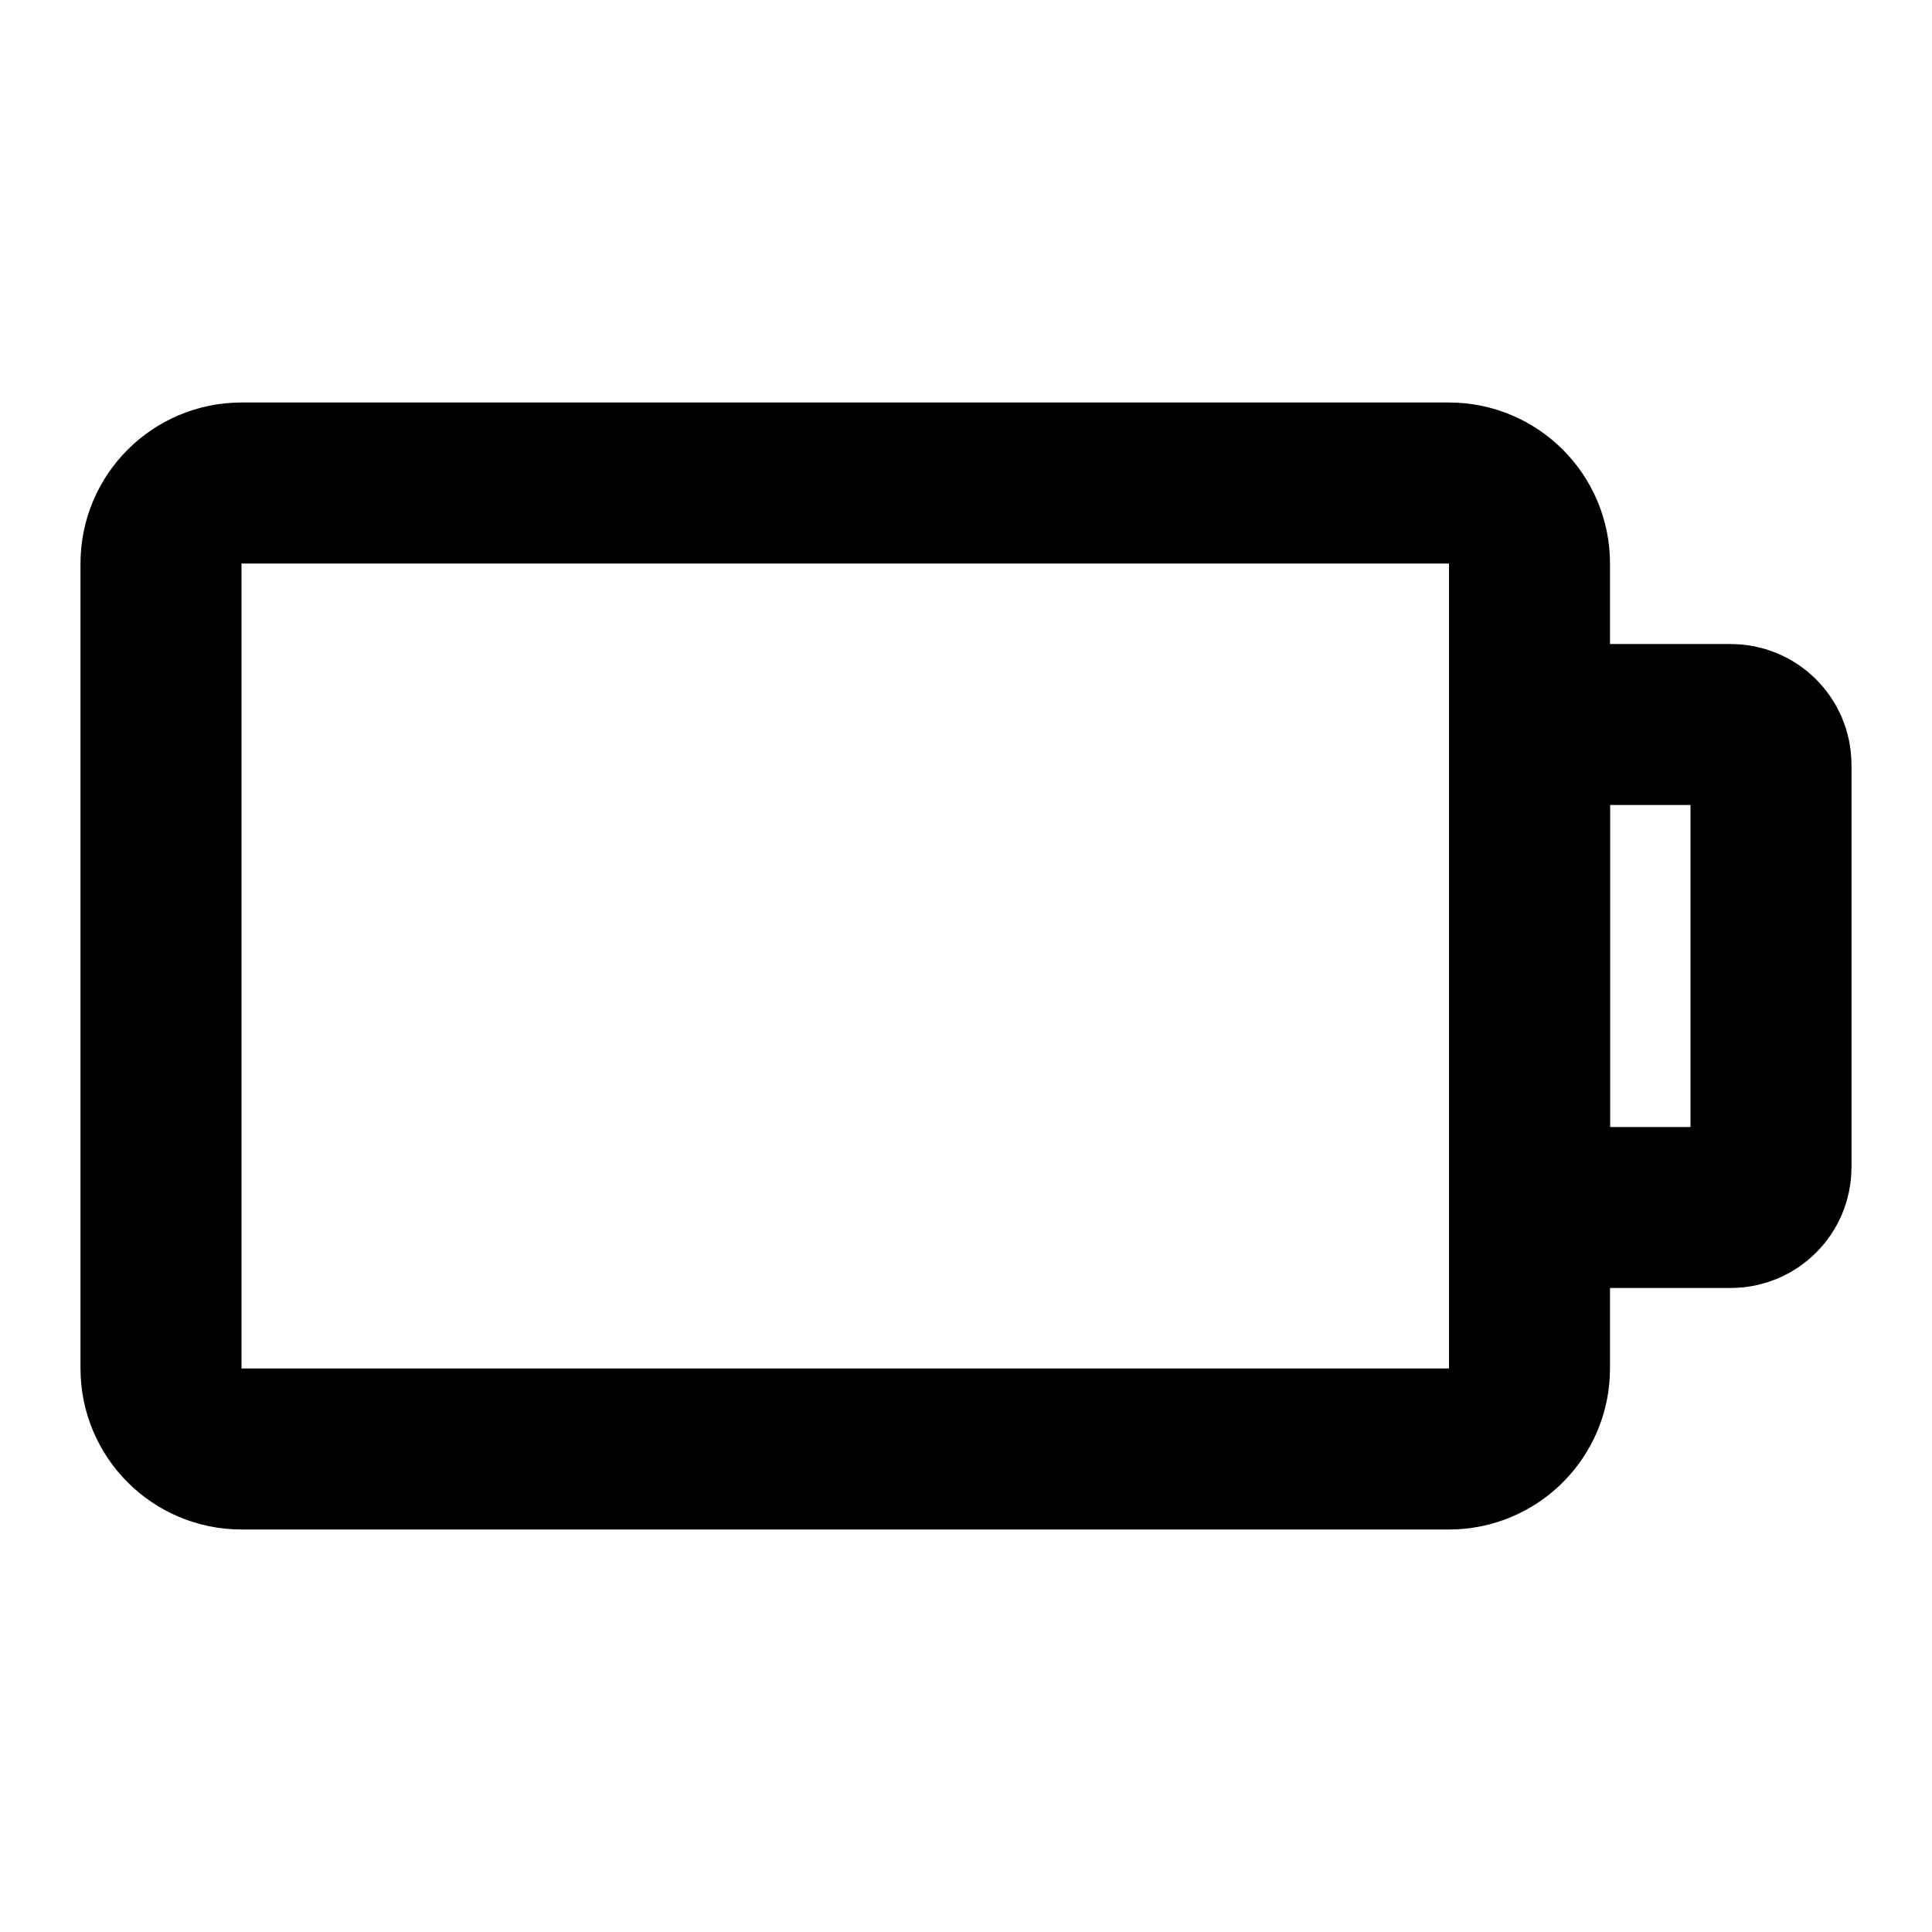 <svg width="24" height="24" viewBox="0 0 24 24" fill="none" xmlns="http://www.w3.org/2000/svg">
<path d="M2 7C2 6.448 2.448 6 3 6H18C18.552 6 19 6.448 19 7V17C19 17.552 18.552 18 18 18H3C2.448 18 2 17.552 2 17V7Z" stroke="black" stroke-width="2" stroke-linejoin="round"/>
<path d="M19 9H21.5C21.776 9 22 9.224 22 9.5V14.5C22 14.776 21.776 15 21.5 15H19V9Z" stroke="black" stroke-width="2" stroke-linejoin="round"/>
</svg>

